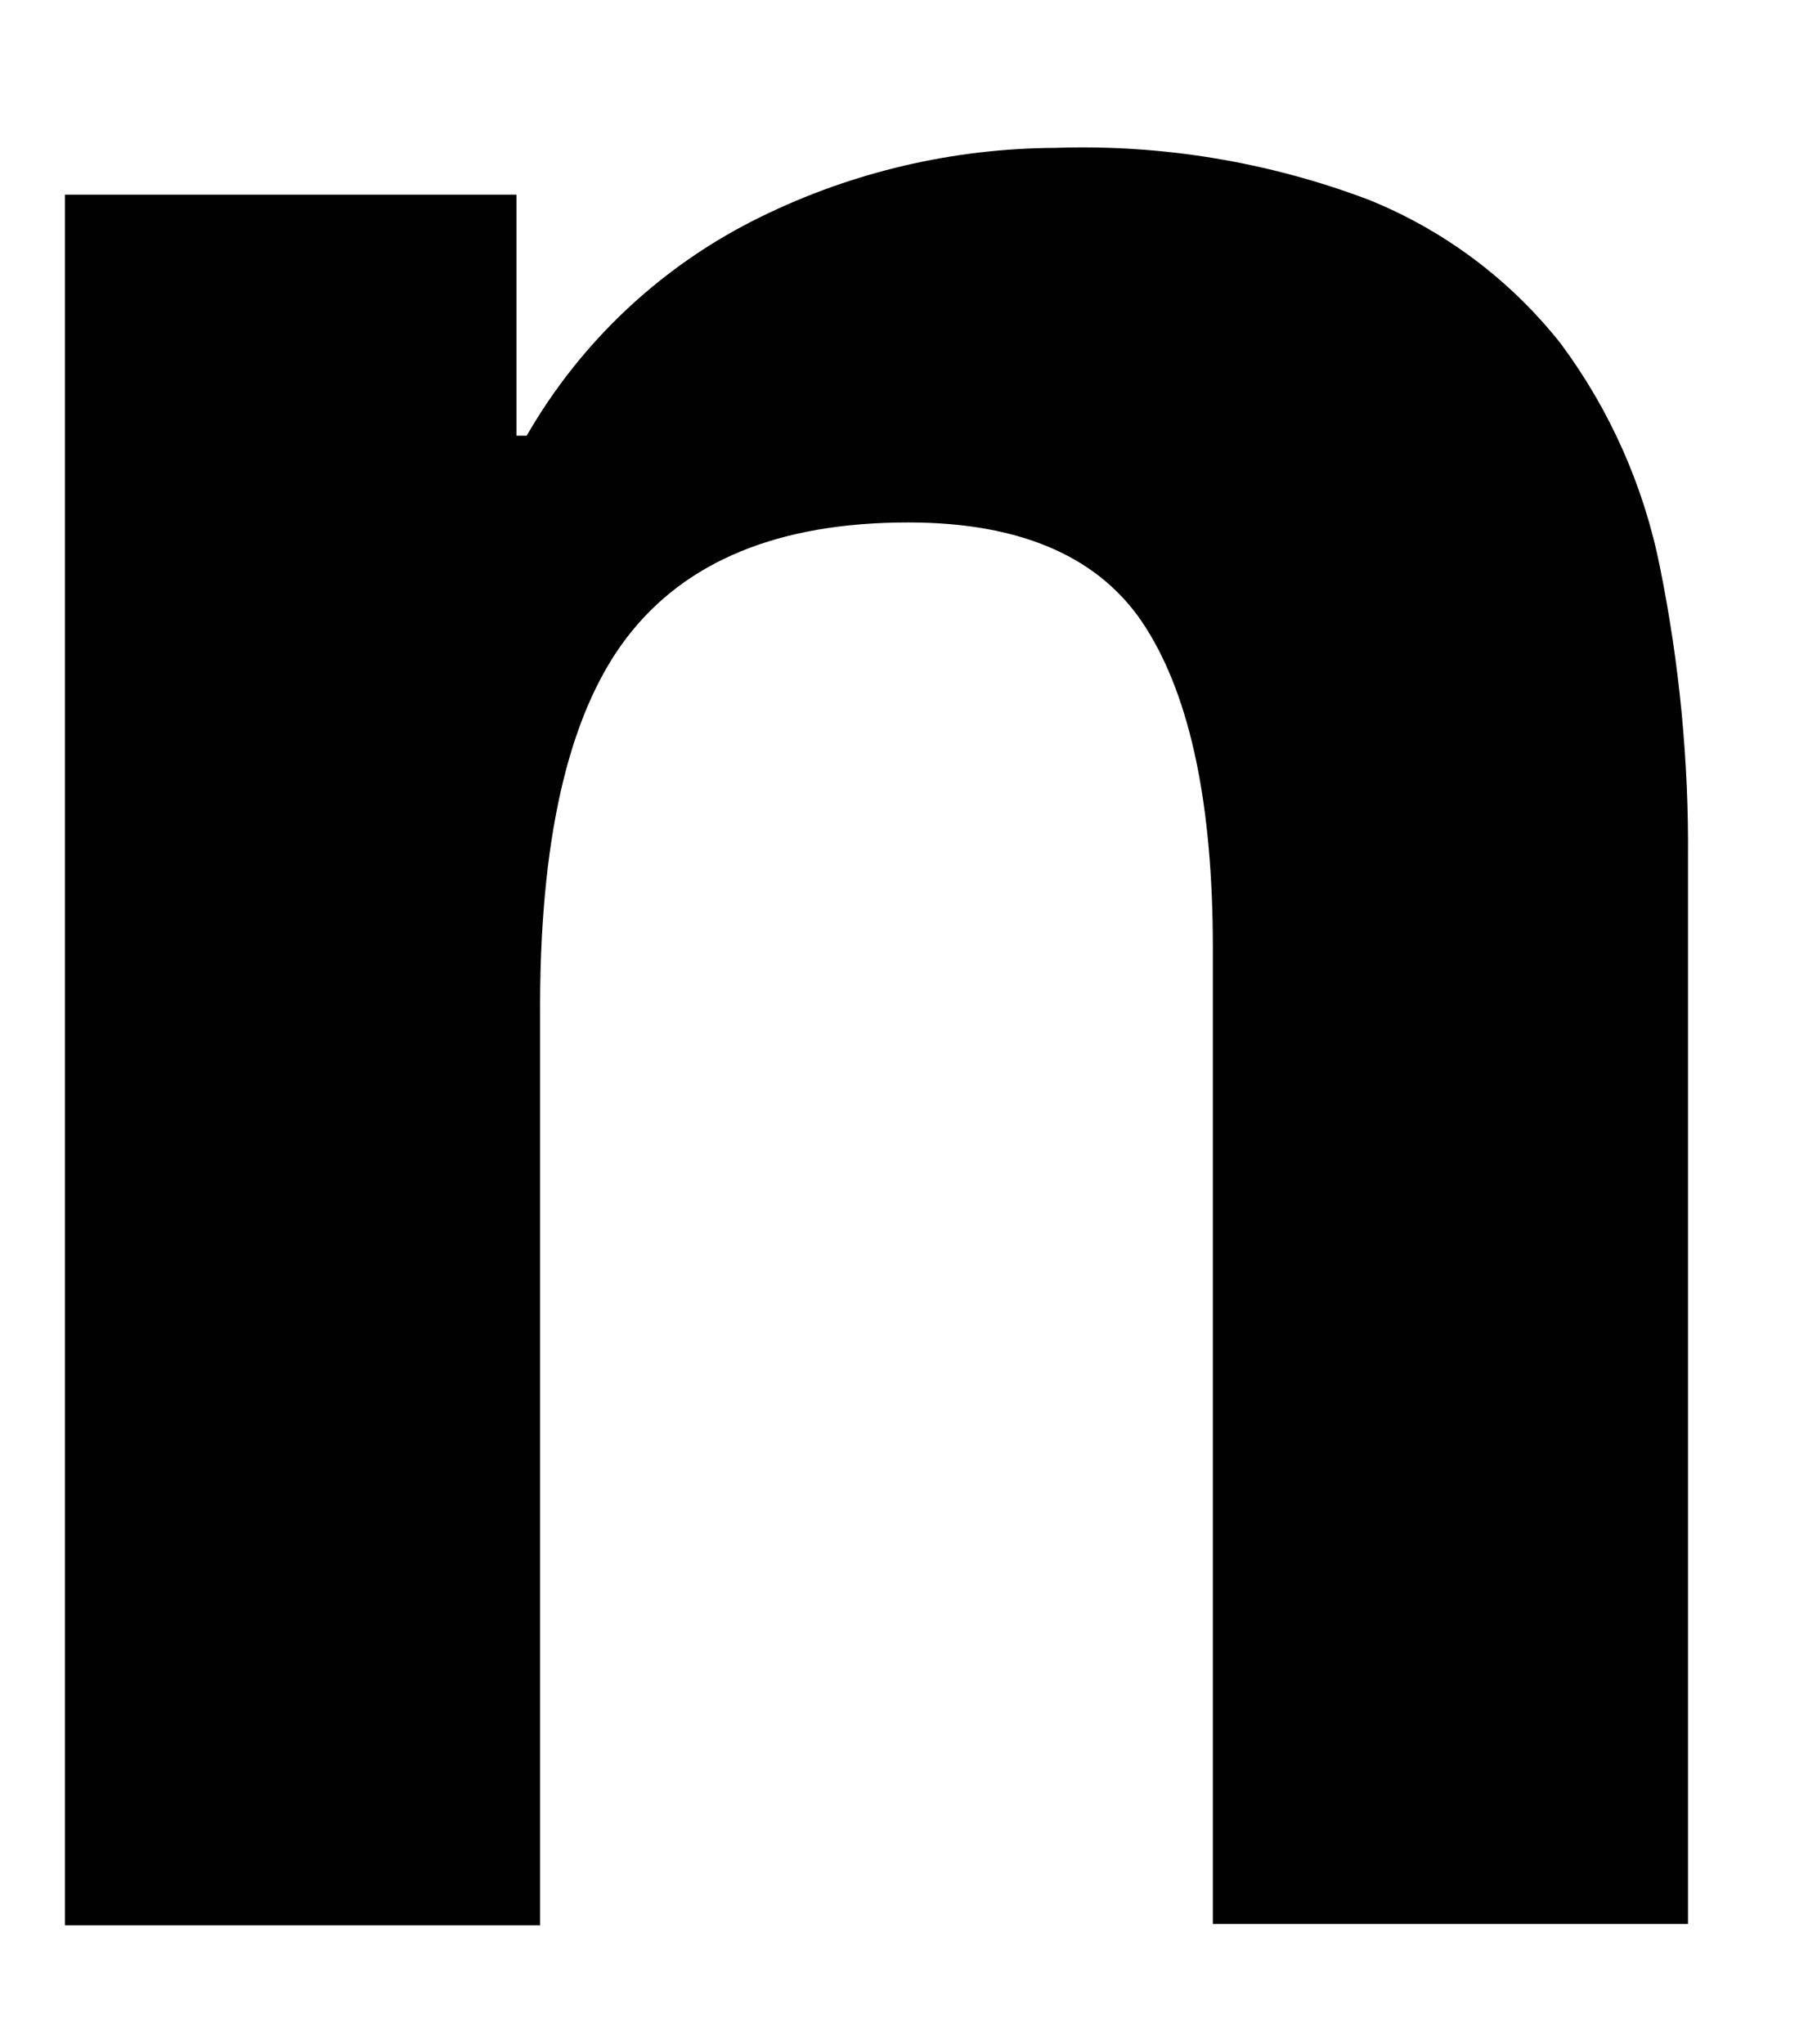 <svg width="8" height="9" viewBox="0 0 8 9" fill="none" xmlns="http://www.w3.org/2000/svg">
<path id="path22" d="M2.274 0.857V1.918H2.319C2.559 1.501 2.918 1.165 3.351 0.954C3.755 0.756 4.198 0.653 4.648 0.651C5.117 0.635 5.586 0.713 6.025 0.879C6.358 1.013 6.65 1.232 6.872 1.513C7.088 1.804 7.237 2.139 7.308 2.494C7.394 2.918 7.436 3.351 7.432 3.784V8.47H5.34V4.173C5.34 3.544 5.242 3.075 5.046 2.765C4.851 2.455 4.5 2.3 3.999 2.3C3.43 2.3 3.017 2.469 2.758 2.809C2.5 3.148 2.373 3.706 2.378 4.482V8.476H0.286V0.857H2.274Z" fill="#010101"/>
</svg>
